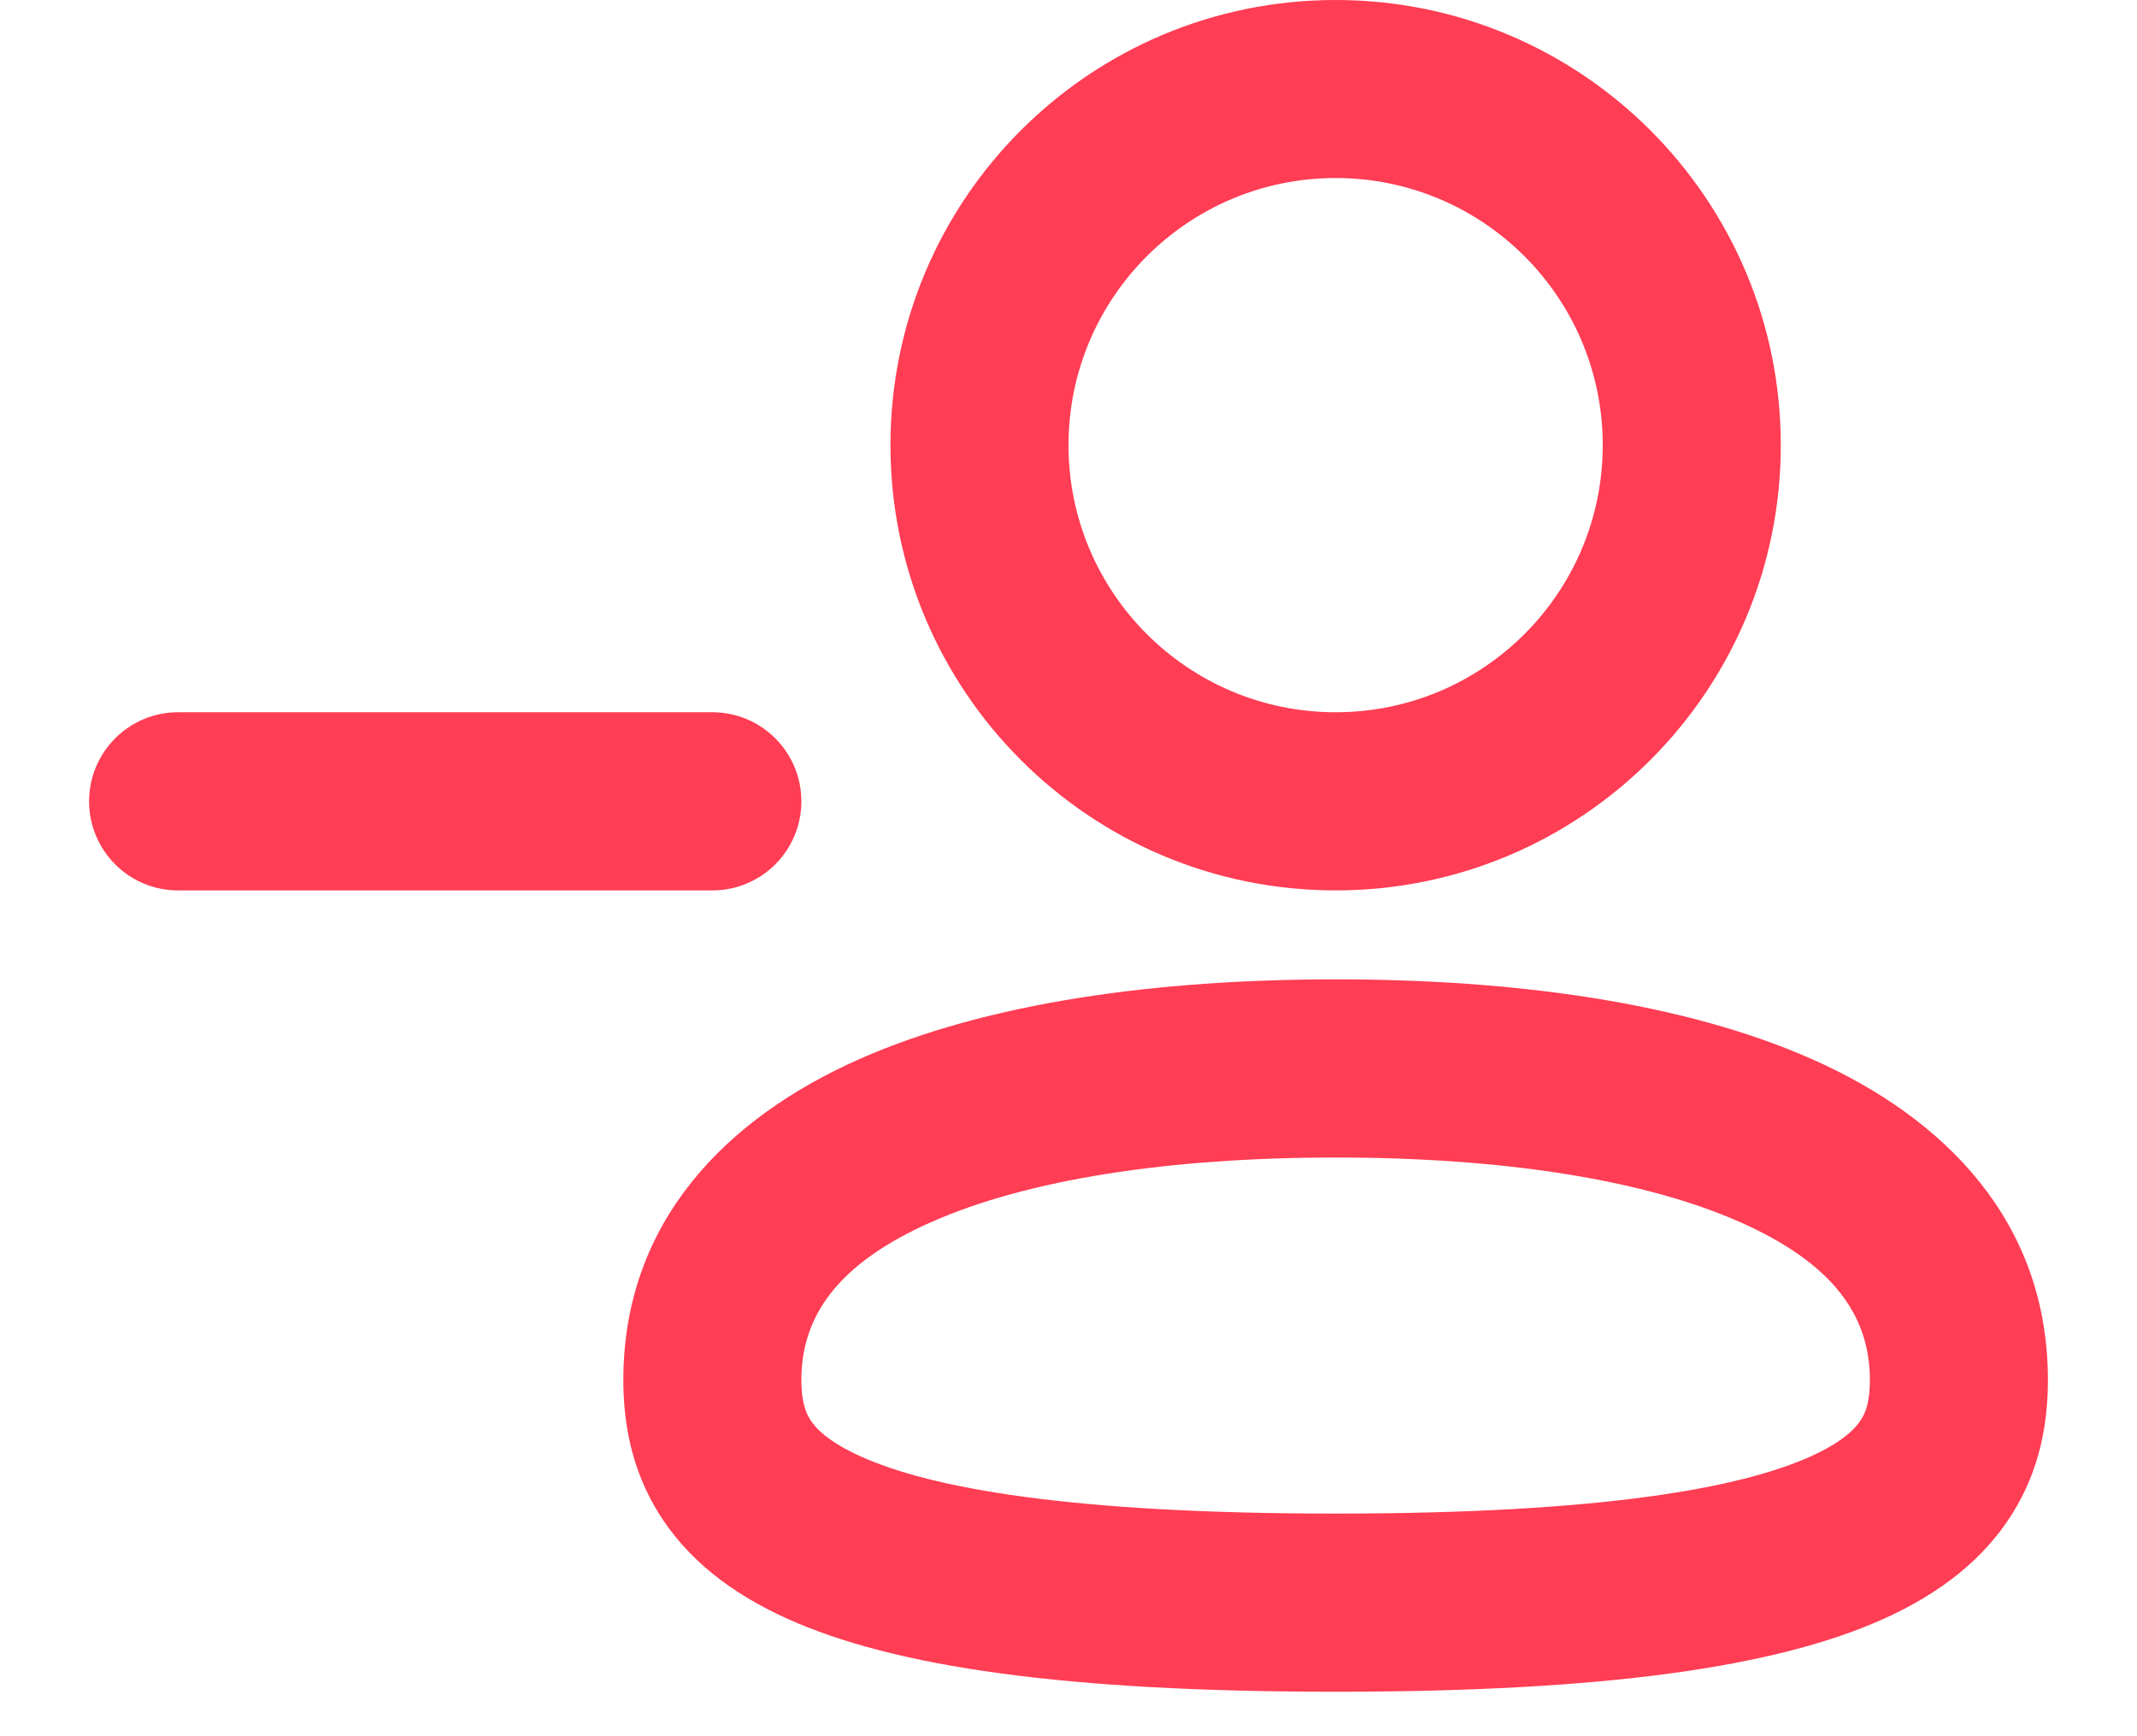 <svg width="16" height="13" viewBox="0 0 16 13" fill="none" xmlns="http://www.w3.org/2000/svg">
<path fill-rule="evenodd" clip-rule="evenodd" d="M6.667 3.333C6.667 1.492 8.159 0 10 0C11.841 0 13.333 1.492 13.333 3.333C13.333 5.174 11.841 6.667 10 6.667C8.159 6.667 6.667 5.174 6.667 3.333ZM10 1.333C8.896 1.333 8 2.229 8 3.333C8 4.438 8.896 5.333 10 5.333C11.105 5.333 12 4.438 12 3.333C12 2.229 11.105 1.333 10 1.333Z" fill="#FF3D54"/>
<path d="M0.667 6C0.667 5.632 0.965 5.333 1.333 5.333H5.333C5.702 5.333 6 5.632 6 6C6 6.368 5.702 6.667 5.333 6.667H1.333C0.965 6.667 0.667 6.368 0.667 6Z" fill="#FF3D54"/>
<path fill-rule="evenodd" clip-rule="evenodd" d="M10 7.333C8.671 7.333 7.397 7.503 6.43 7.932C5.444 8.37 4.667 9.143 4.667 10.333C4.667 10.645 4.724 10.998 4.935 11.336C5.147 11.674 5.472 11.929 5.892 12.119C6.698 12.484 7.989 12.667 10 12.667C12.011 12.667 13.302 12.484 14.108 12.119C14.528 11.929 14.853 11.674 15.065 11.336C15.277 10.998 15.333 10.645 15.333 10.333C15.333 9.143 14.557 8.37 13.57 7.932C12.603 7.503 11.329 7.333 10 7.333ZM6 10.333C6 9.857 6.268 9.463 6.971 9.151C7.692 8.831 8.752 8.667 10 8.667C11.248 8.667 12.308 8.831 13.029 9.151C13.732 9.463 14 9.857 14 10.333C14 10.482 13.974 10.567 13.935 10.628C13.897 10.689 13.805 10.793 13.559 10.904C13.031 11.143 11.989 11.333 10 11.333C8.011 11.333 6.969 11.143 6.442 10.904C6.195 10.793 6.103 10.689 6.065 10.628C6.027 10.567 6 10.482 6 10.333Z" fill="#FF3D54"/>
</svg>
